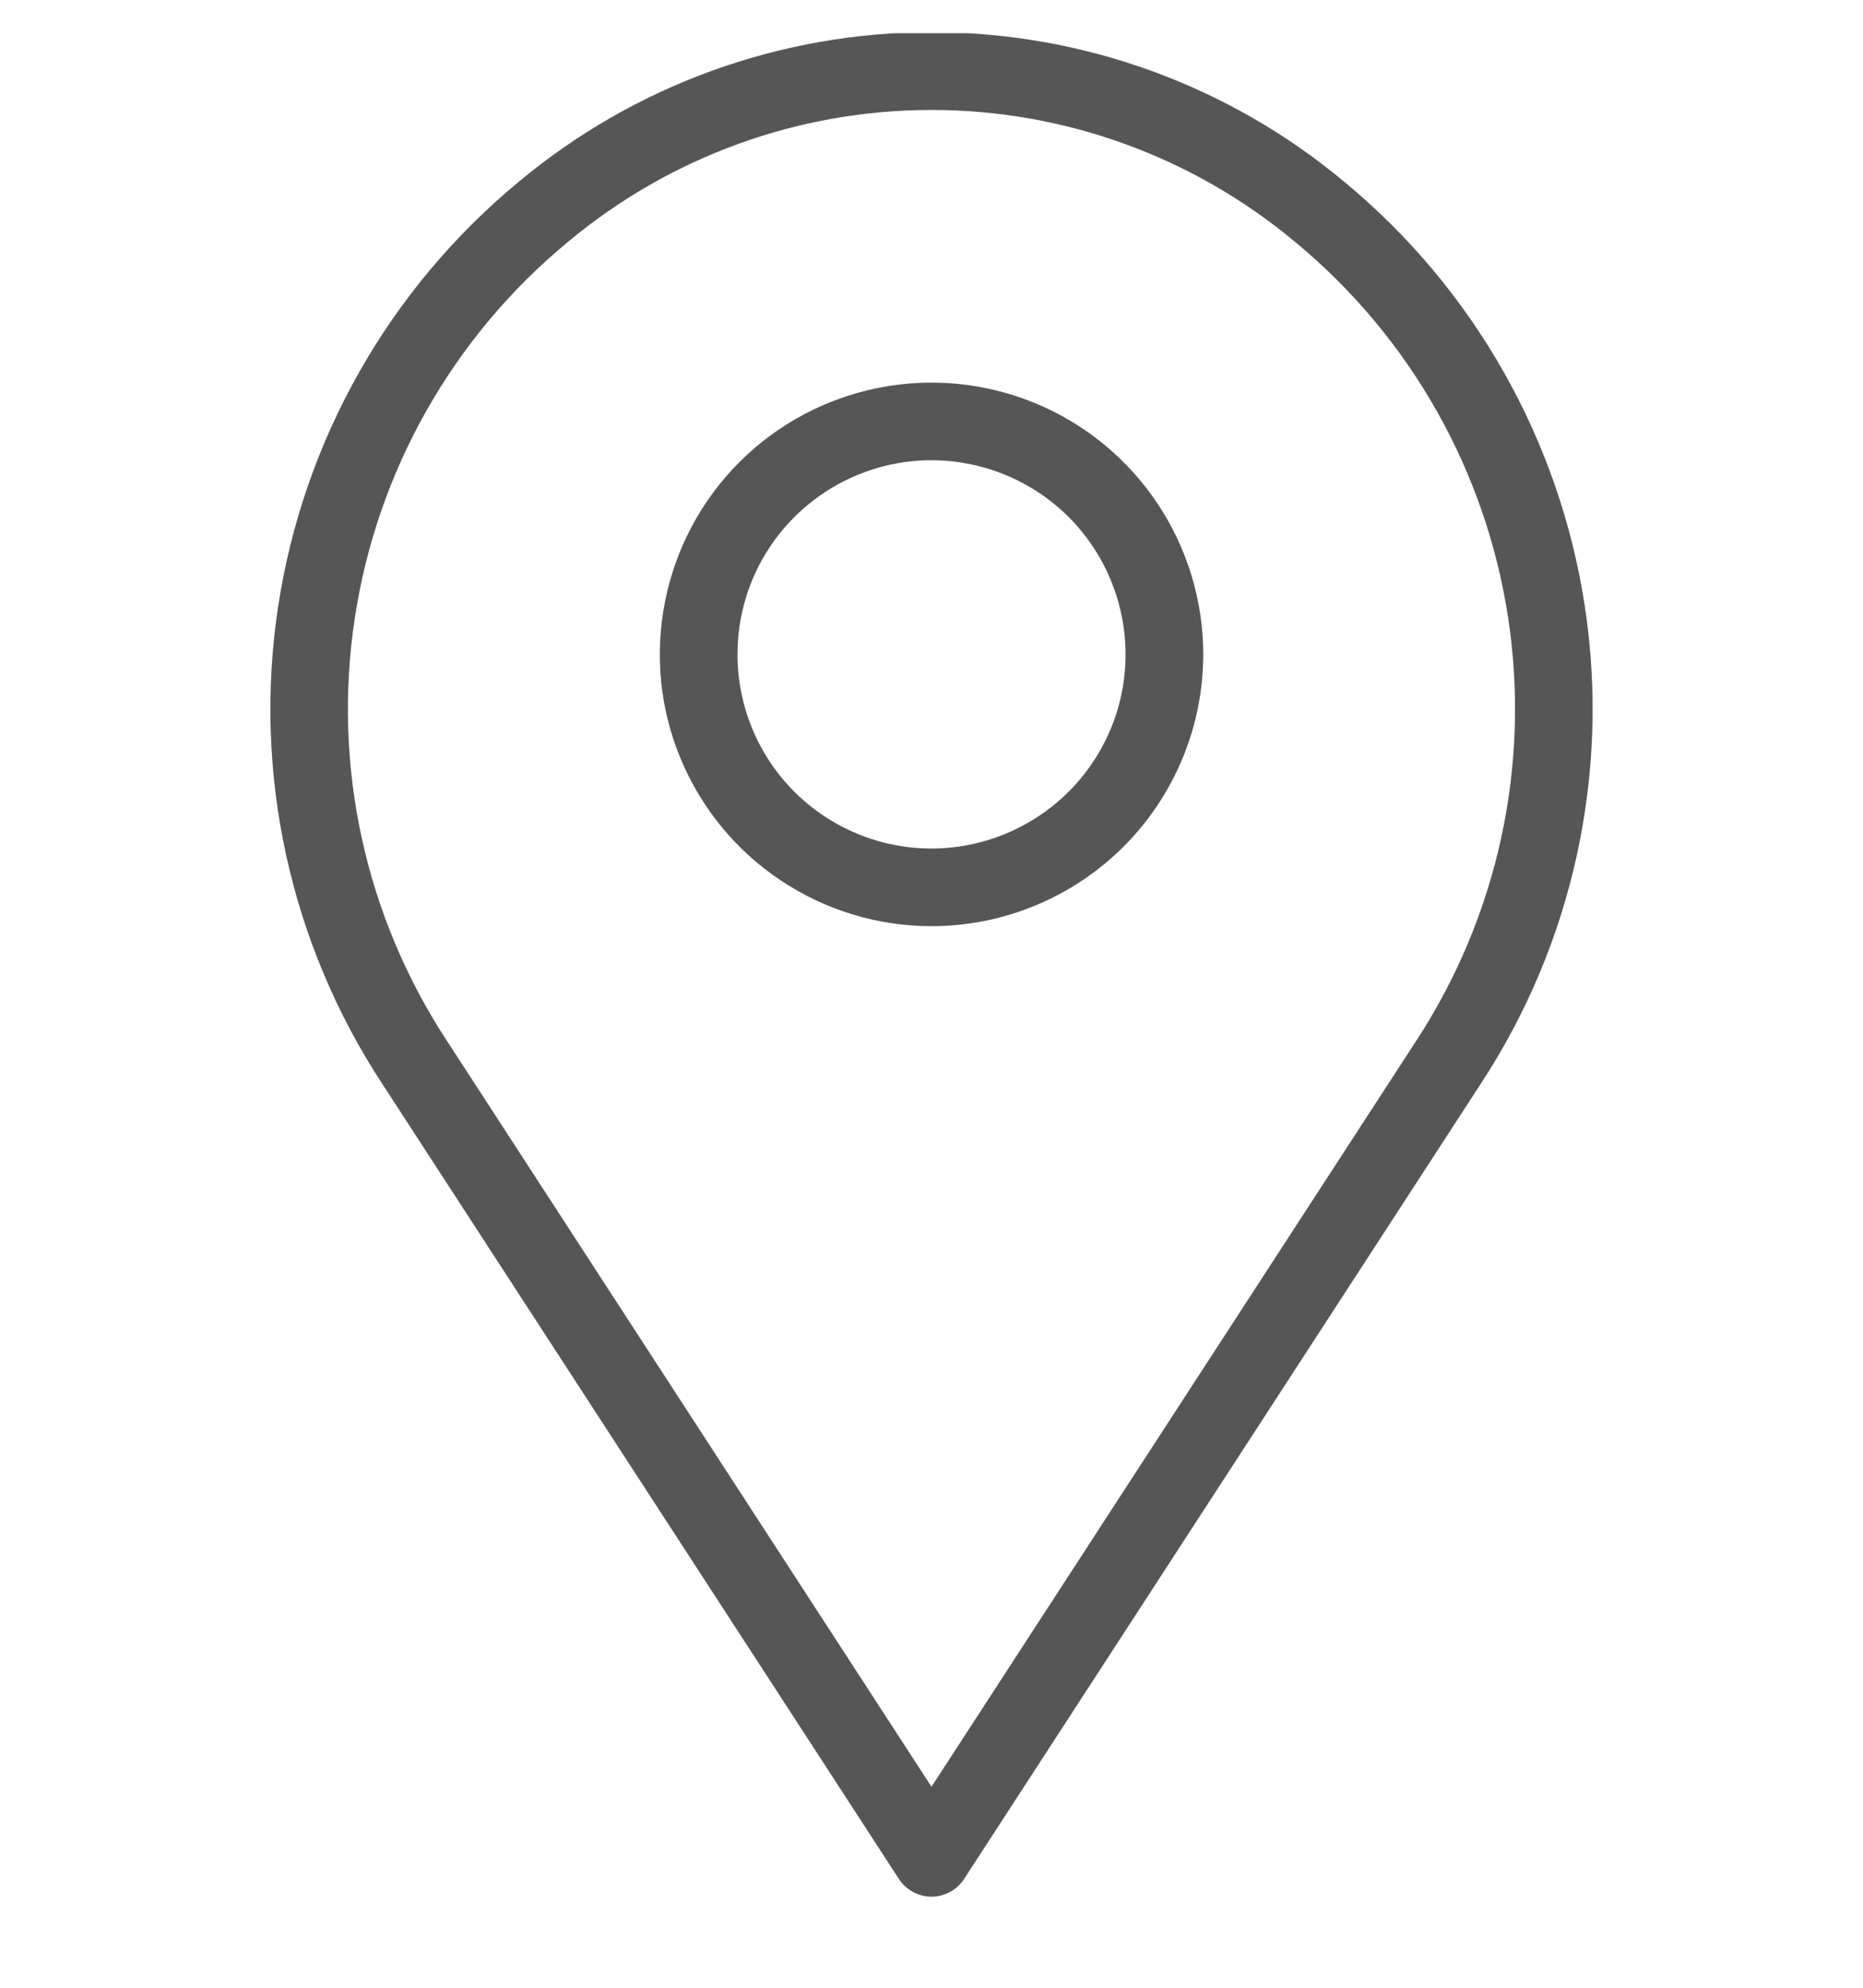 <svg width="15" height="16" viewBox="0 0 15 16" fill="none" xmlns="http://www.w3.org/2000/svg">
<g clip-path="url(#clip0_396_2223)">
<path d="M9.688 5.267C9.688 4.834 9.559 4.412 9.319 4.052C9.078 3.692 8.737 3.412 8.337 3.246C7.937 3.081 7.498 3.037 7.073 3.122C6.649 3.206 6.259 3.414 5.953 3.72C5.647 4.026 5.439 4.416 5.355 4.84C5.27 5.265 5.313 5.705 5.479 6.104C5.645 6.504 5.925 6.846 6.285 7.086C6.644 7.326 7.067 7.455 7.5 7.455C8.08 7.455 8.637 7.224 9.047 6.814C9.457 6.404 9.688 5.847 9.688 5.267ZM5.938 5.267C5.938 4.958 6.029 4.656 6.201 4.399C6.373 4.142 6.617 3.942 6.902 3.824C7.188 3.705 7.502 3.674 7.805 3.735C8.108 3.795 8.386 3.944 8.605 4.162C8.823 4.381 8.972 4.659 9.032 4.962C9.093 5.265 9.062 5.58 8.944 5.865C8.825 6.151 8.625 6.395 8.368 6.566C8.111 6.738 7.809 6.83 7.5 6.83C7.086 6.83 6.688 6.665 6.395 6.372C6.102 6.079 5.938 5.681 5.938 5.267Z" fill="#565656"/>
<path d="M7.5 15.267C7.552 15.267 7.603 15.254 7.649 15.229C7.695 15.204 7.734 15.168 7.762 15.125L11.921 8.726C12.665 7.593 12.964 6.225 12.761 4.885C12.558 3.545 11.868 2.326 10.823 1.463C9.891 0.685 8.715 0.259 7.5 0.259C6.286 0.259 5.109 0.685 4.177 1.463C3.132 2.326 2.442 3.545 2.239 4.885C2.036 6.225 2.335 7.593 3.079 8.726L7.238 15.125C7.266 15.168 7.305 15.204 7.351 15.229C7.397 15.254 7.448 15.267 7.5 15.267ZM4.573 1.947C5.394 1.261 6.43 0.885 7.5 0.885C8.57 0.885 9.606 1.261 10.427 1.947C11.354 2.712 11.965 3.792 12.144 4.98C12.323 6.168 12.057 7.381 11.398 8.385L7.5 14.382L3.603 8.385C2.942 7.381 2.676 6.169 2.856 4.98C3.035 3.792 3.646 2.712 4.573 1.947Z" fill="#565656"/>
</g>
<defs>
<clipPath id="clip0_396_2223">
<rect width="15" height="15" fill="white" transform="translate(0 0.267)"/>
</clipPath>
</defs>
</svg>
